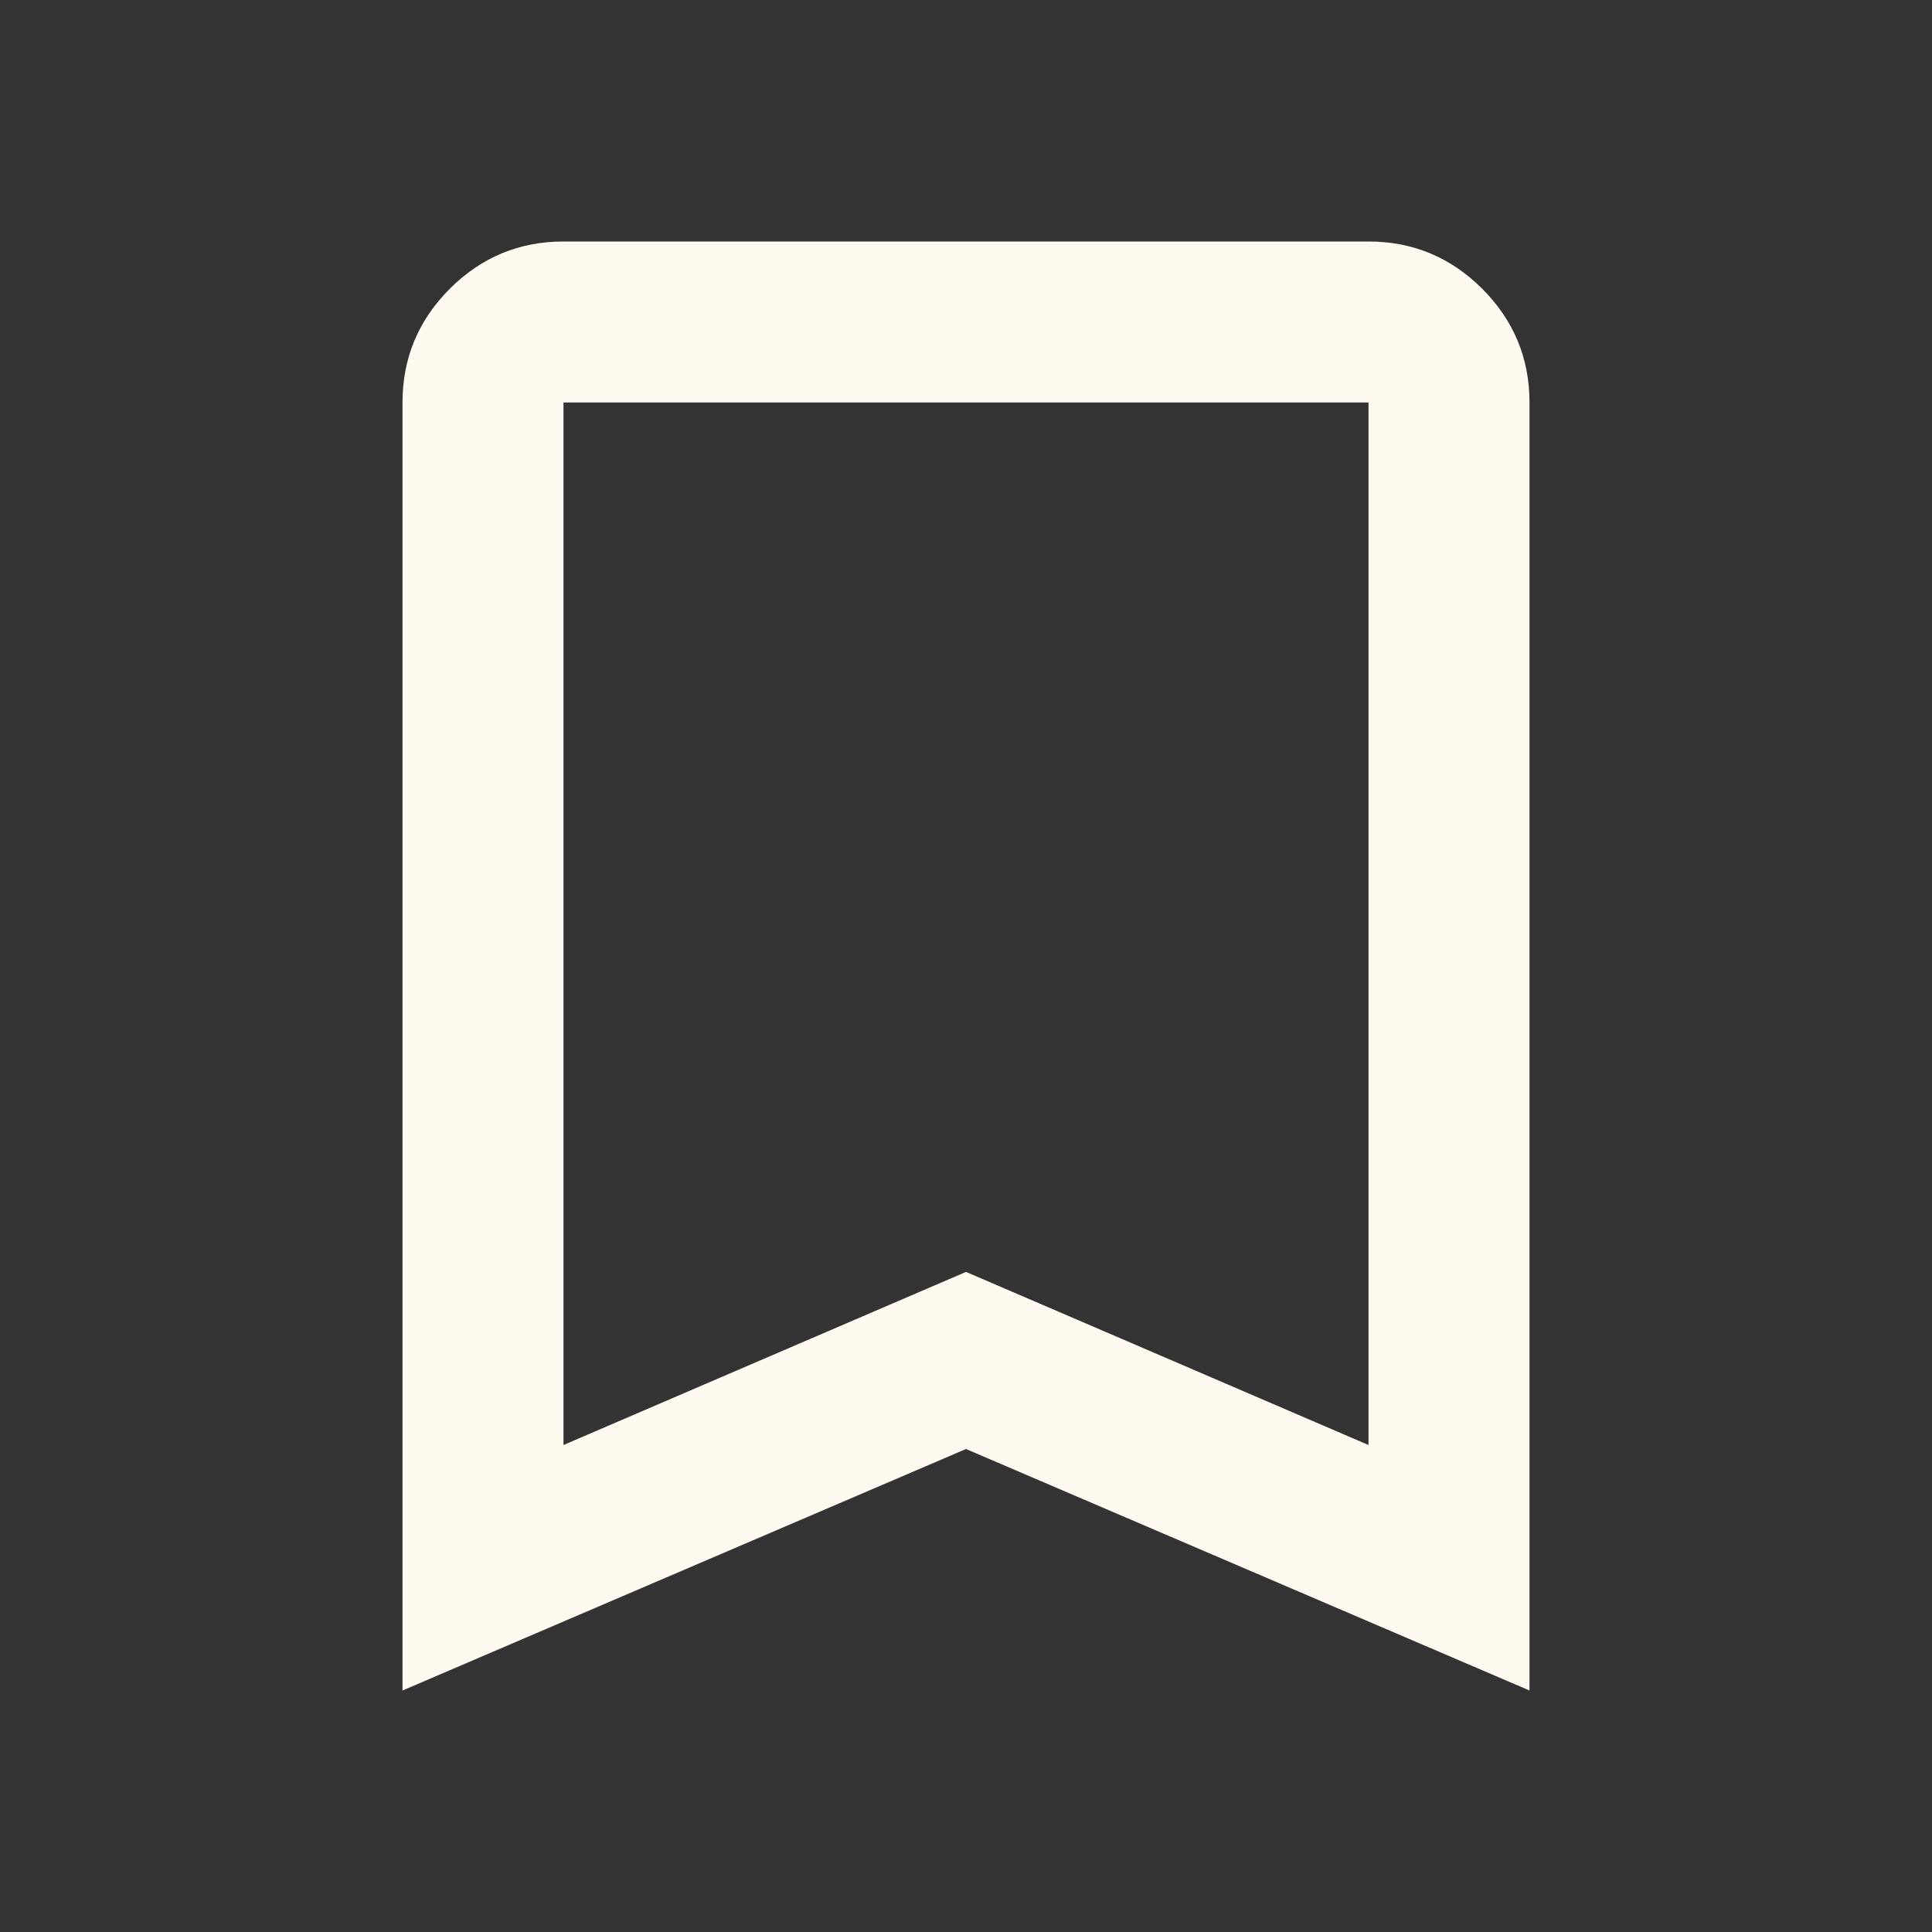 <svg width="30" height="30" viewBox="0 0 30 30" fill="none" xmlns="http://www.w3.org/2000/svg">
    <rect x="0" y="0" width="30" height="30" fill="#333333" stroke="none"/>
    <path d="M6.25 26.25V6.25C6.25 5.562 6.495 4.974 6.984 4.484C7.474 3.995 8.062 3.75 8.75 3.75H21.25C21.938 3.75 22.526 3.995 23.016 4.484C23.505 4.974 23.75 5.562 23.75 6.25V26.25L15 22.5L6.25 26.25ZM8.75 22.438L15 19.75L21.25 22.438V6.25H8.75V22.438Z" fill="#FEFAEF"/>
</svg>
